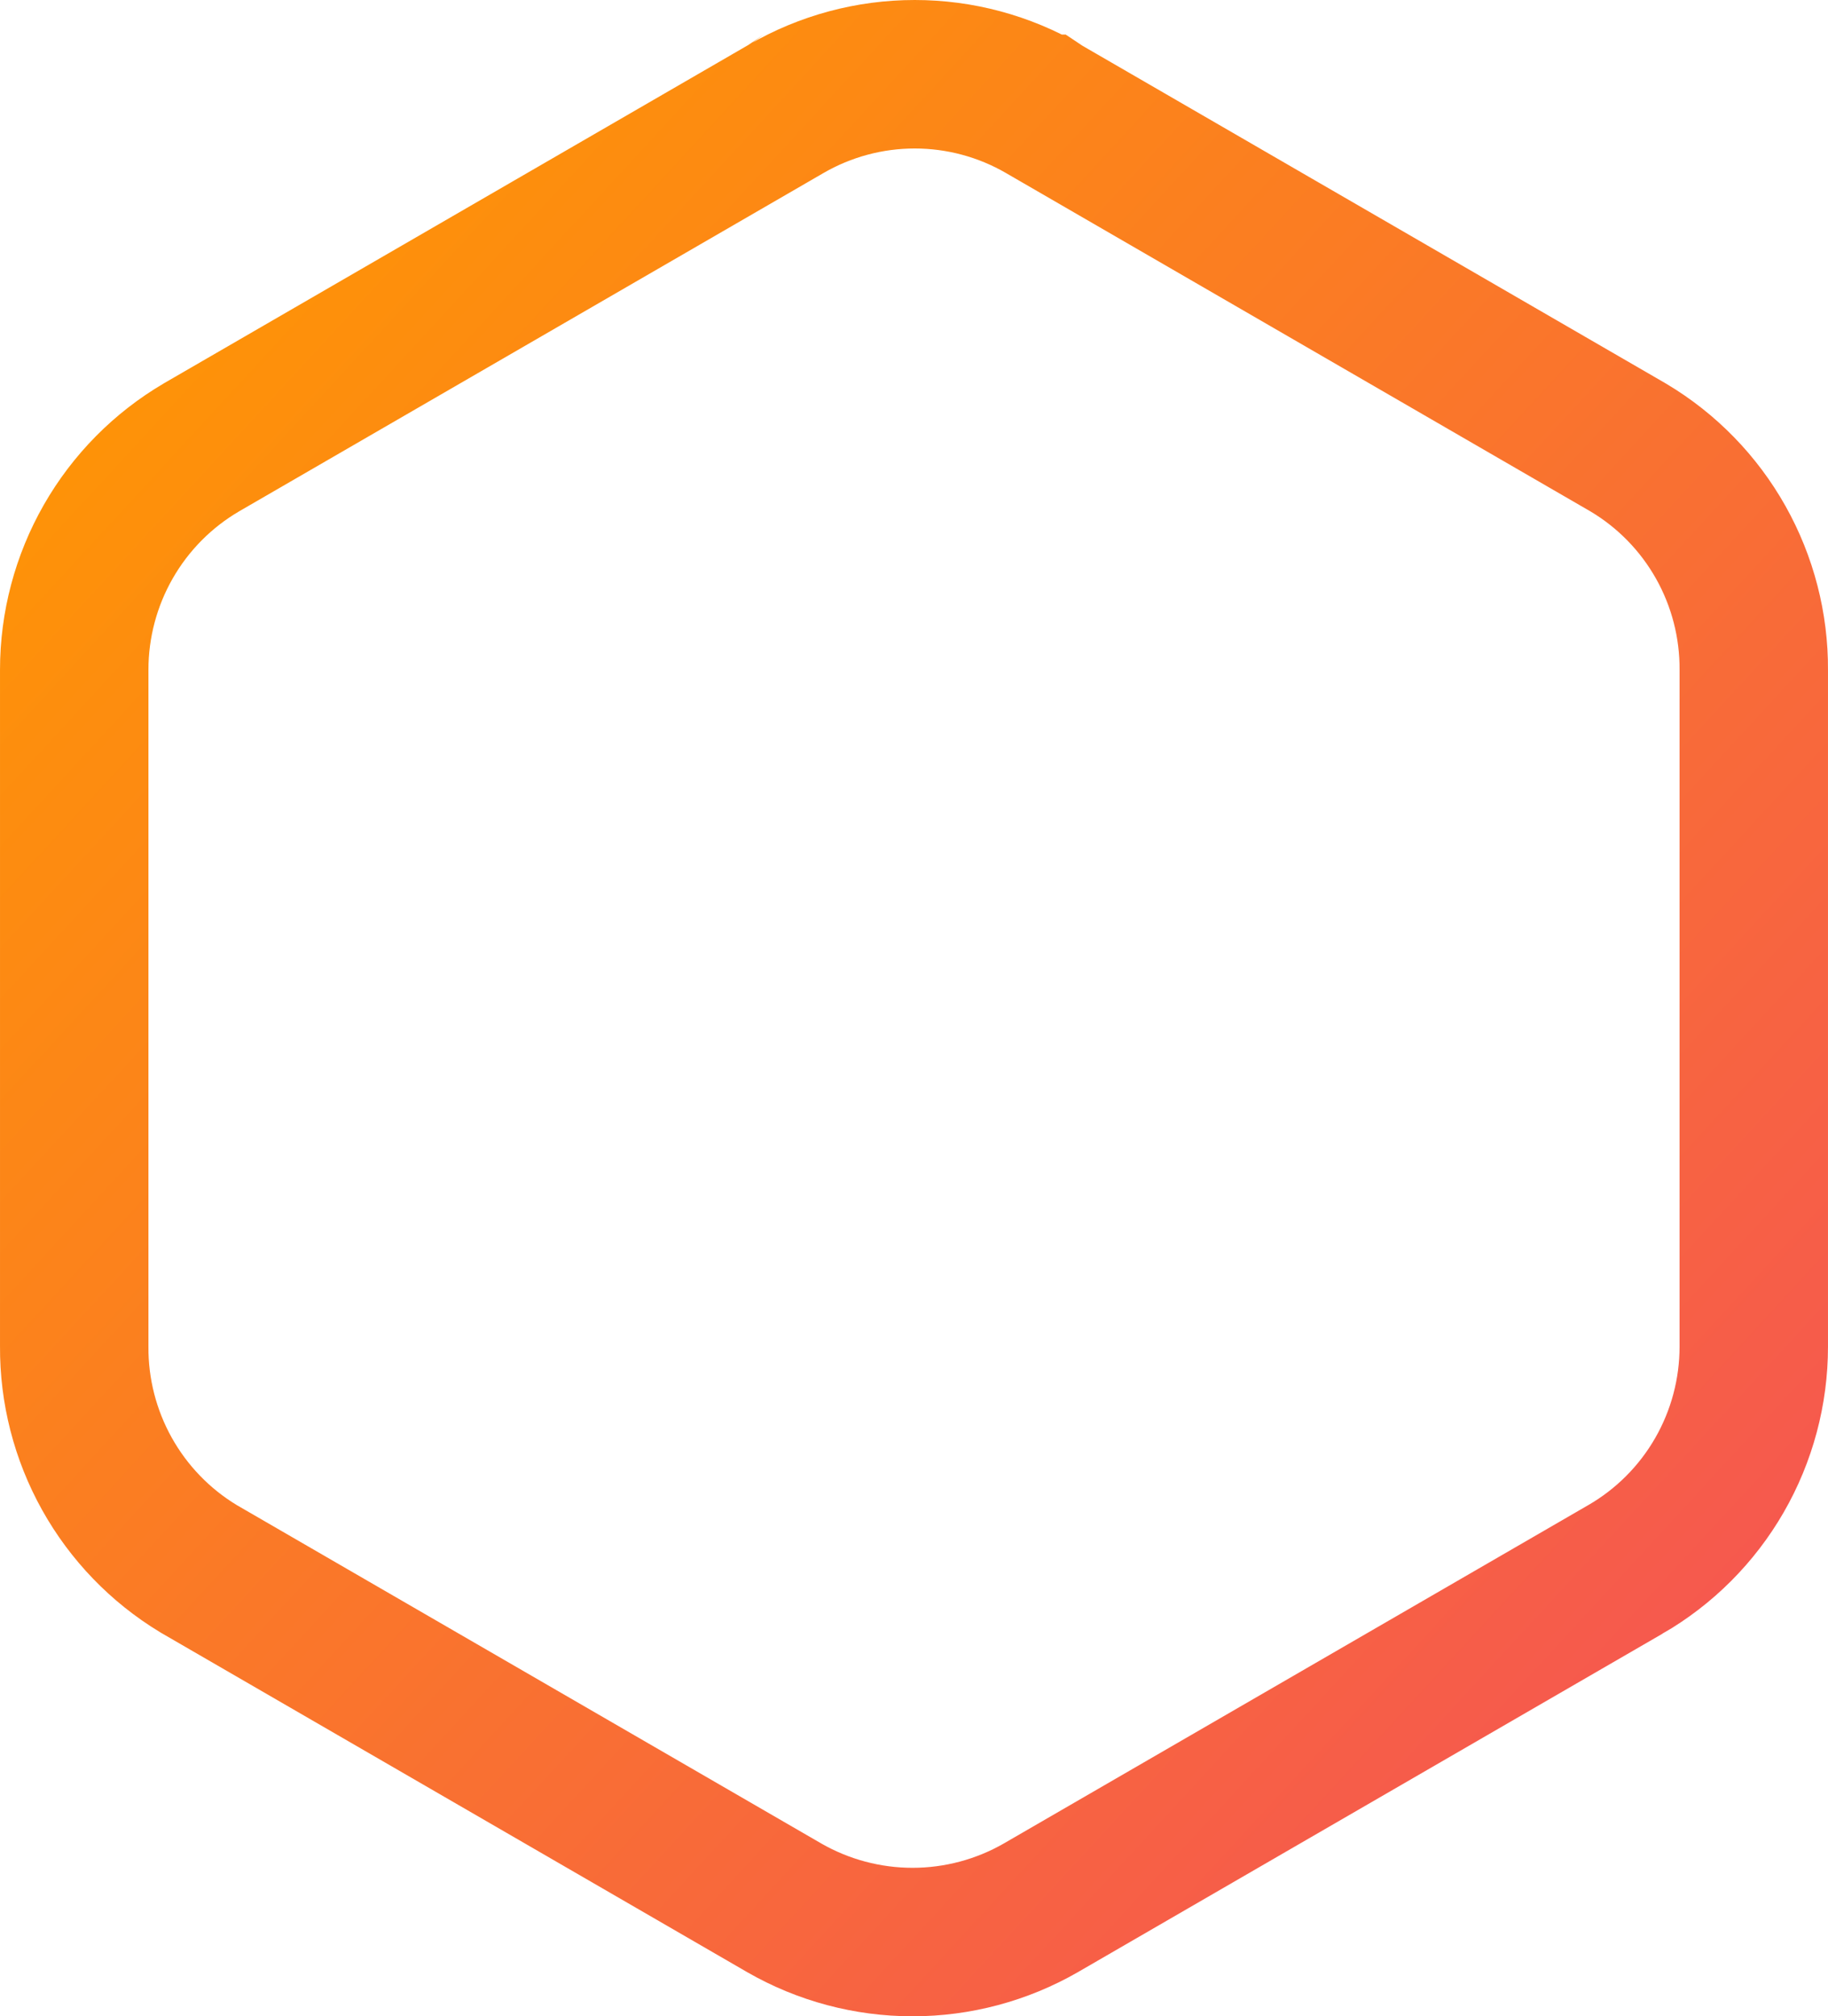 <svg width="234" height="258" viewBox="0 0 234 258" fill="none" xmlns="http://www.w3.org/2000/svg">
<path d="M133.229 244.124L133.245 244.115L133.26 244.106L208.057 200.82C208.058 200.82 208.059 200.819 208.06 200.819C213.063 197.932 217.214 193.774 220.099 188.769C222.984 183.763 224.5 178.085 224.499 172.307C224.499 172.306 224.499 172.305 224.499 172.304L224.499 85.754C224.535 80.026 223.077 74.387 220.27 69.395C217.456 64.391 213.382 60.211 208.451 57.275L208.4 57.245L208.349 57.215L133.547 13.927C133.546 13.926 133.544 13.925 133.543 13.924C133.542 13.924 133.541 13.923 133.541 13.923C128.542 11.026 122.87 9.5 117.093 9.5C111.317 9.5 105.645 11.026 100.646 13.923C100.646 13.923 100.645 13.924 100.644 13.924C100.643 13.925 100.641 13.926 100.639 13.927L25.837 57.215L25.815 57.228L25.793 57.241C20.827 60.151 16.713 64.314 13.856 69.312C11 74.308 9.499 79.966 9.501 85.722C9.501 85.723 9.501 85.724 9.501 85.725L9.501 172.275C9.465 177.98 10.906 183.599 13.685 188.582C16.471 193.576 20.506 197.76 25.398 200.719L25.477 200.767L25.557 200.813L100.366 244.106L100.381 244.115L100.397 244.124C105.394 246.991 111.052 248.5 116.813 248.5C122.573 248.5 128.232 246.991 133.229 244.124Z" stroke="url(#paint0_linear_52_9)" stroke-width="19"/>
<defs>
<linearGradient id="paint0_linear_52_9" x1="224.5" y1="232" x2="1" y2="26" gradientUnits="userSpaceOnUse">
<stop stop-color="#F55454"/>
<stop offset="1" stop-color="#FF9900"/>
</linearGradient>
</defs>
</svg>
